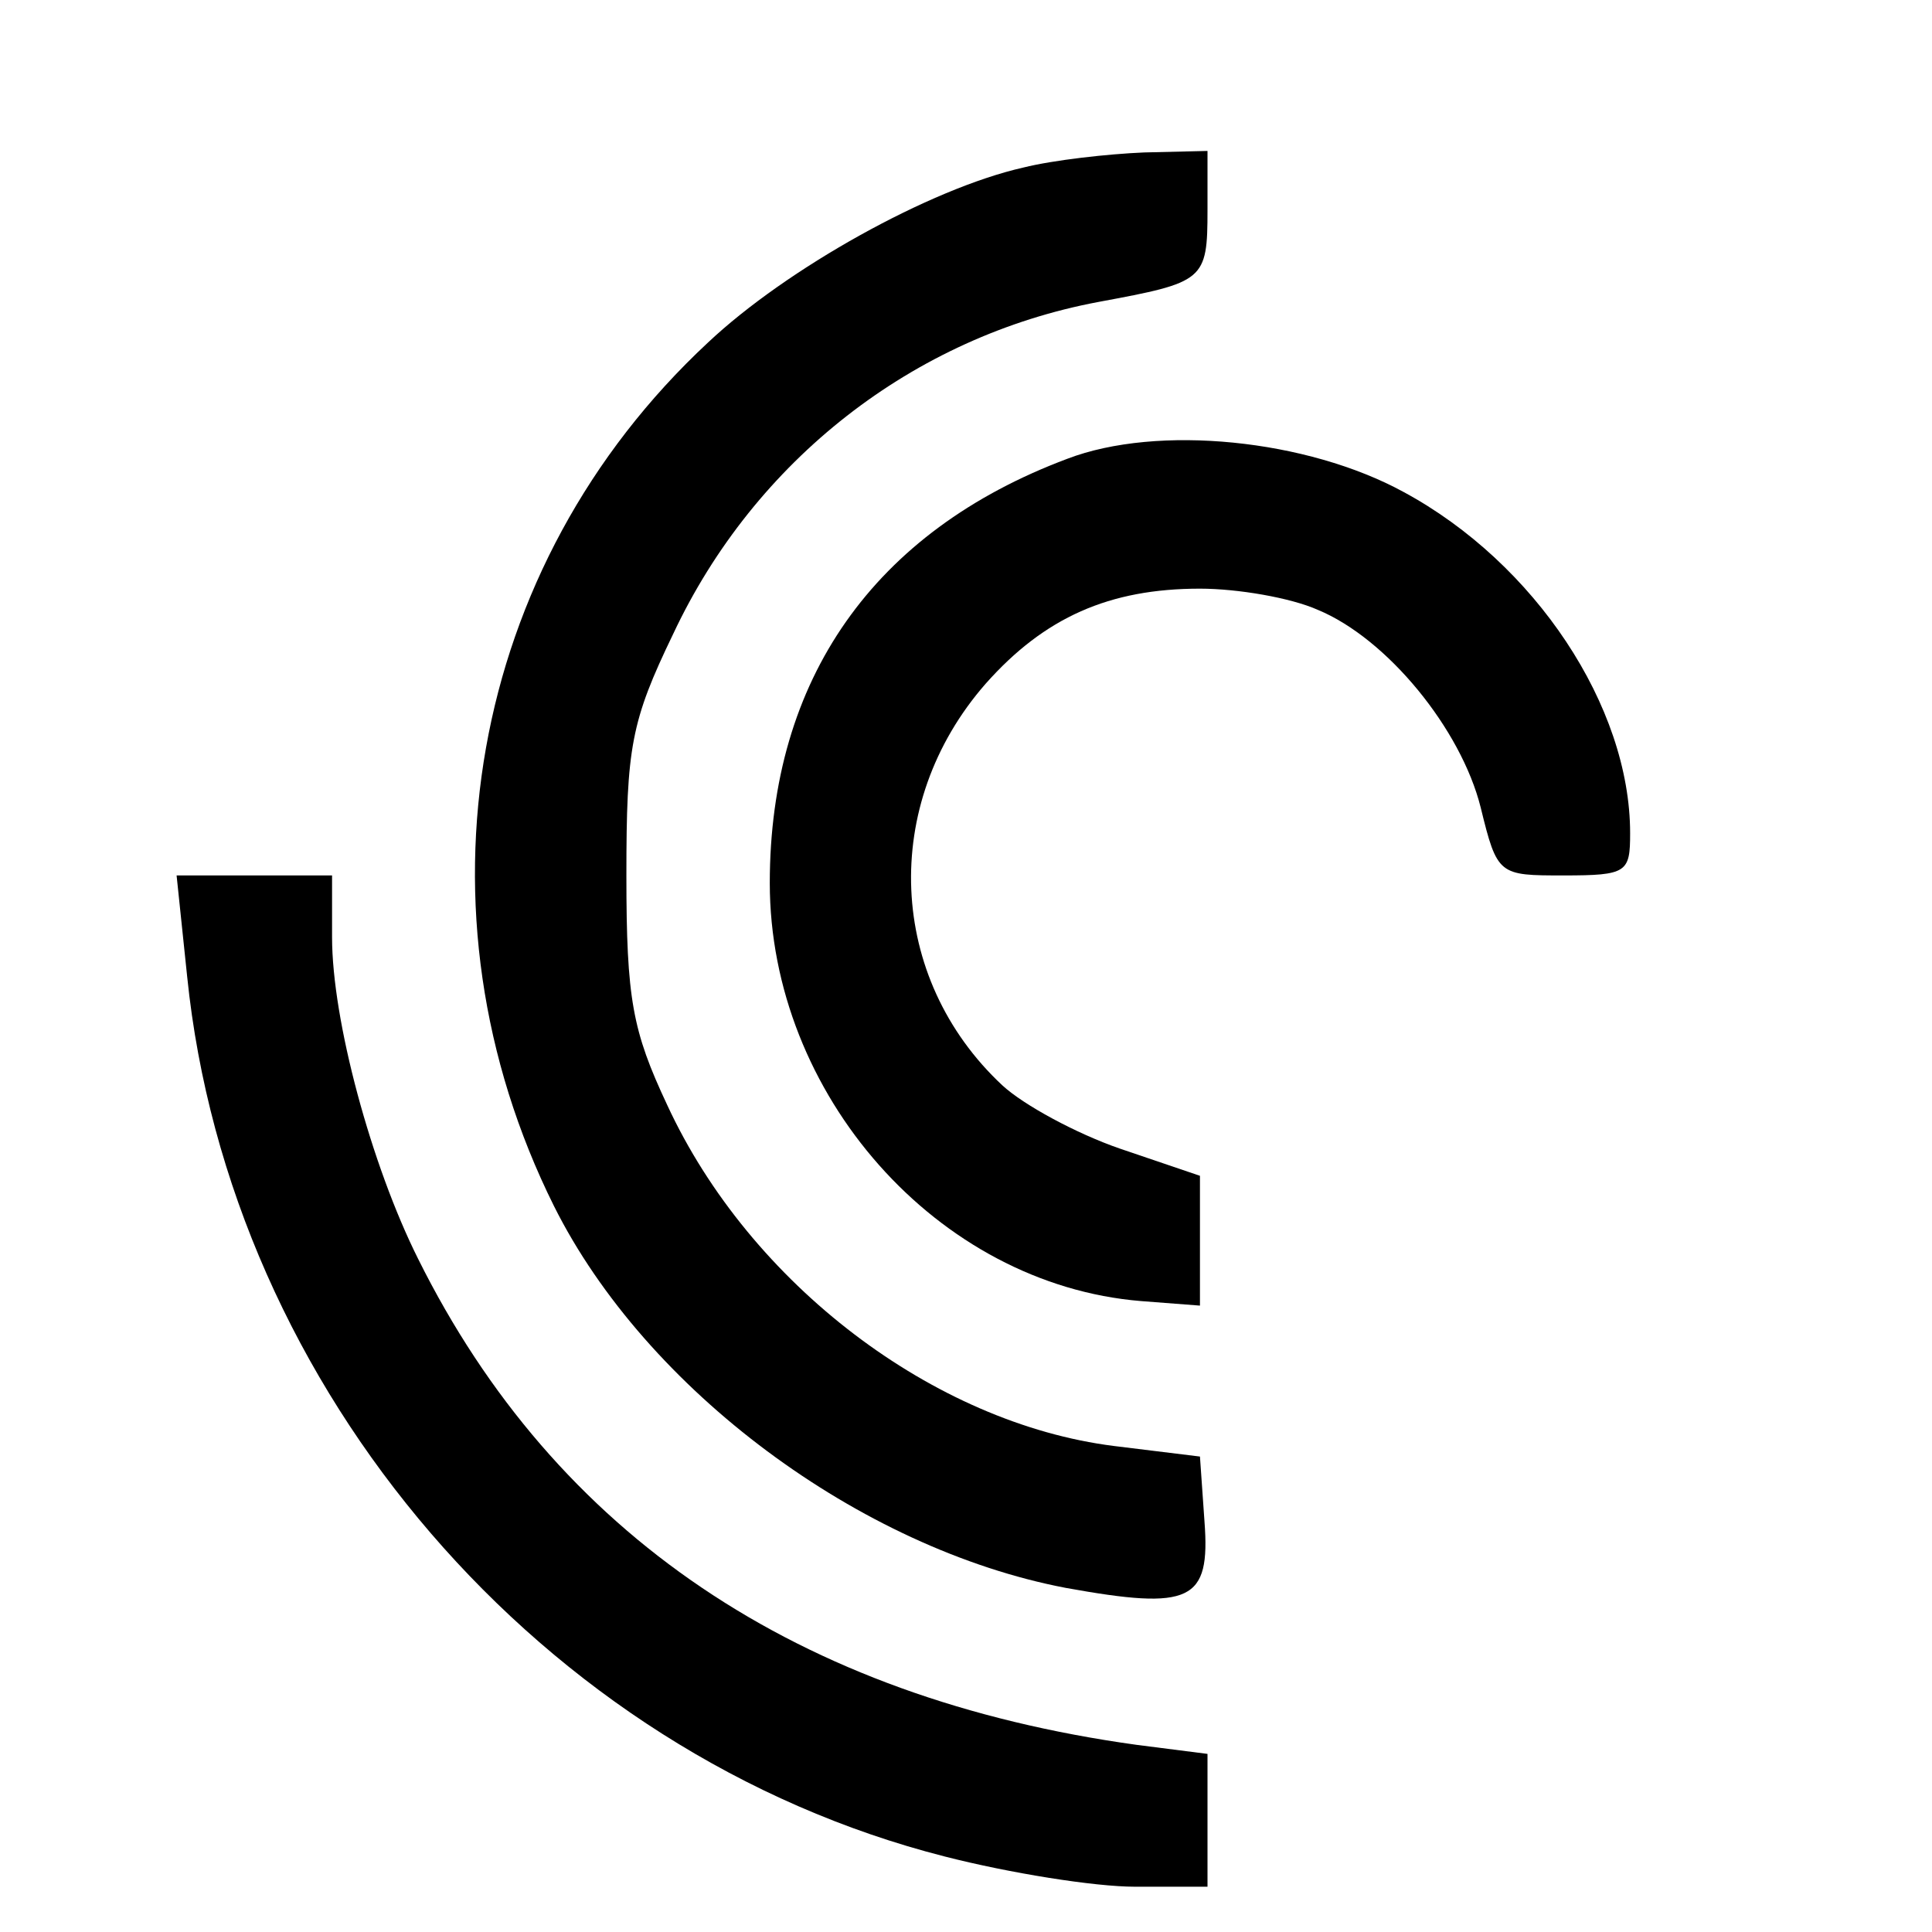<?xml version="1.0" standalone="no"?>
<!DOCTYPE svg PUBLIC "-//W3C//DTD SVG 20010904//EN"
 "http://www.w3.org/TR/2001/REC-SVG-20010904/DTD/svg10.dtd">
<svg version="1.0" xmlns="http://www.w3.org/2000/svg"
 width="128pt" height="128pt" viewBox="0 0 128 128"
 preserveAspectRatio="xMidYMid meet">
<rect width="100%" height="100%" fill="#FFFFFF"/>
<g transform="translate(0,128) scale(0.1,-0.1)"
fill="#000000" stroke="none">
<path d="M678 1169 c-62 -14 -157 -67 -209 -116 -159 -148 -199 -377 -102
-572 61 -122 203 -227 339 -253 83 -15 96 -9 92 44 l-3 43 -57 7 c-119 15
-241 107 -296 226 -23 49 -27 70 -27 152 0 85 3 102 31 160 54 115 159 197
282 220 70 13 72 14 72 61 l0 39 -42 -1 c-24 -1 -60 -5 -80 -10z"/>
<path d="M707 976 c-128 -48 -197 -146 -197 -281 0 -140 111 -266 246 -277
l39 -3 0 43 0 43 -53 18 c-29 10 -64 29 -78 42 -76 71 -81 186 -11 266 39 44
82 63 142 63 25 0 60 -6 78 -14 46 -19 95 -79 108 -131 11 -45 12 -45 55 -45
42 0 44 2 44 28 0 84 -63 179 -150 226 -64 35 -163 45 -223 22z"/>
<path d="M124 633 c28 -274 235 -515 502 -583 43 -11 99 -20 126 -20 l48 0 0
44 0 44 -47 6 c-224 31 -385 139 -476 322 -31 62 -57 158 -57 213 l0 41 -51 0
-52 0 7 -67z"/>
</g>
</svg>
